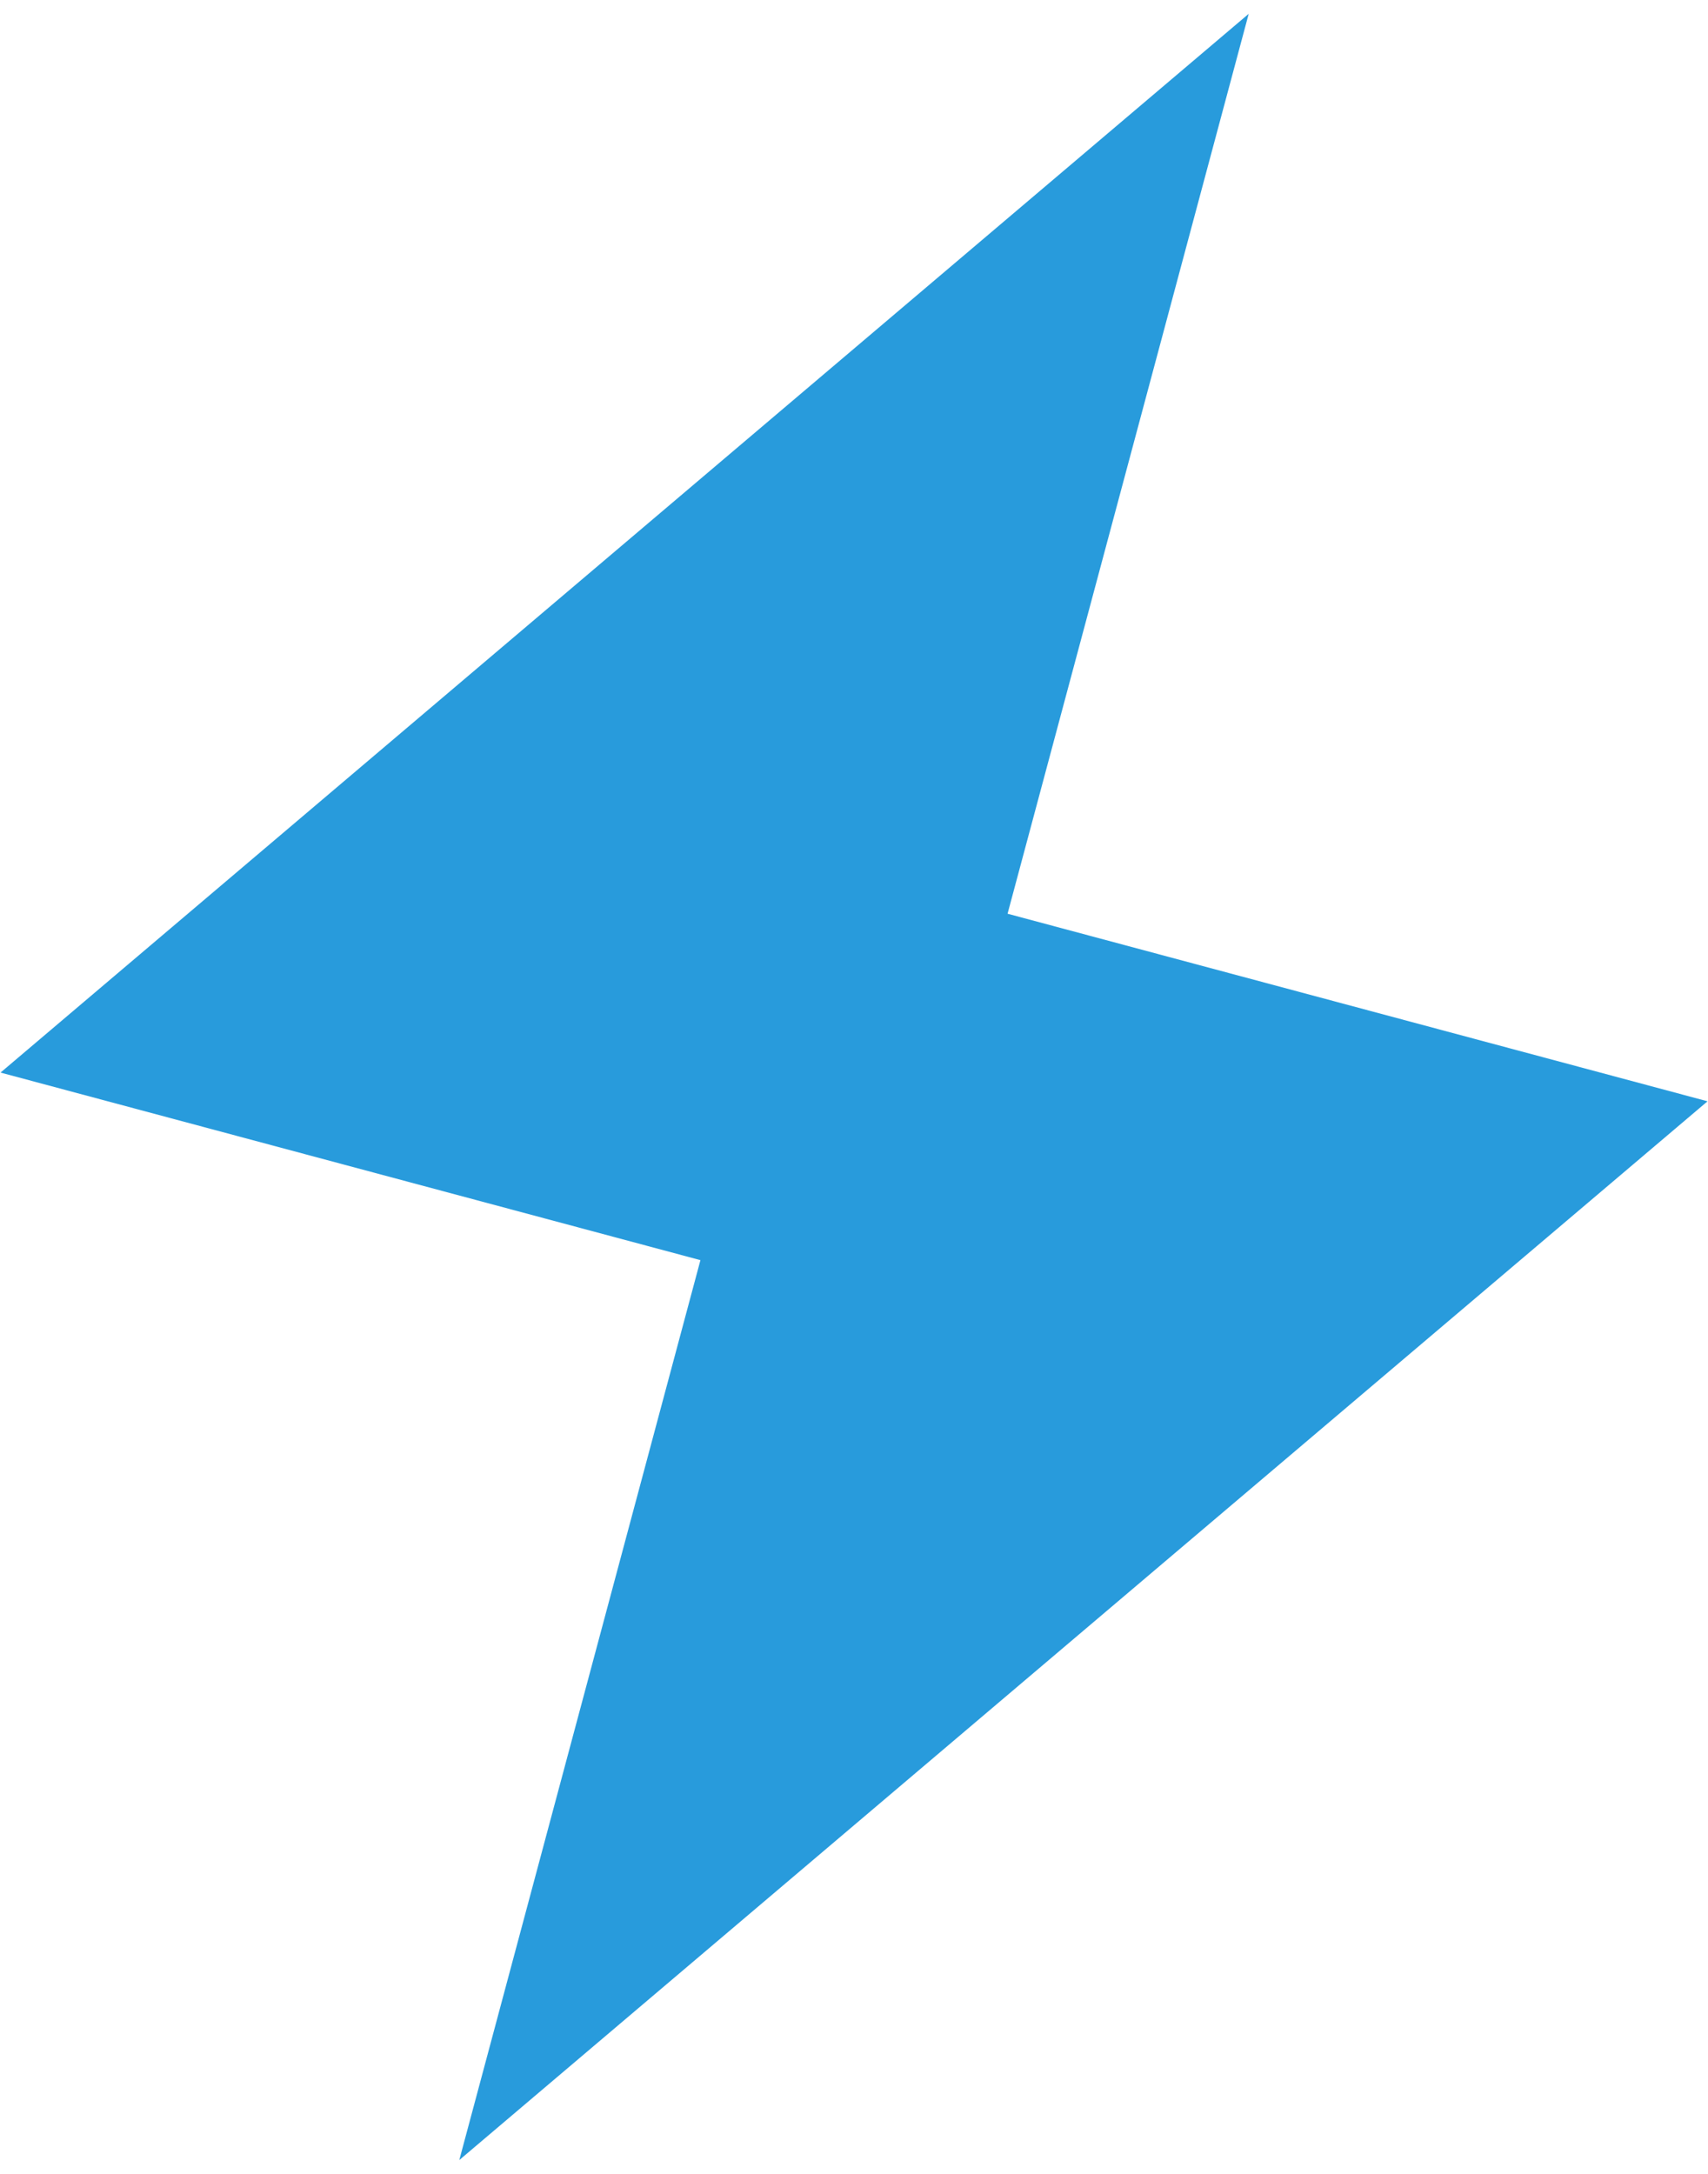 <svg width="22" height="28" viewBox="0 0 22 28" fill="none" xmlns="http://www.w3.org/2000/svg">
<path d="M12.978 11.769L21.994 14.185L5.916 27.822L9.022 16.231L0.007 13.815L16.084 0.178L12.978 11.769Z" fill="#289BDC"/>
</svg>
